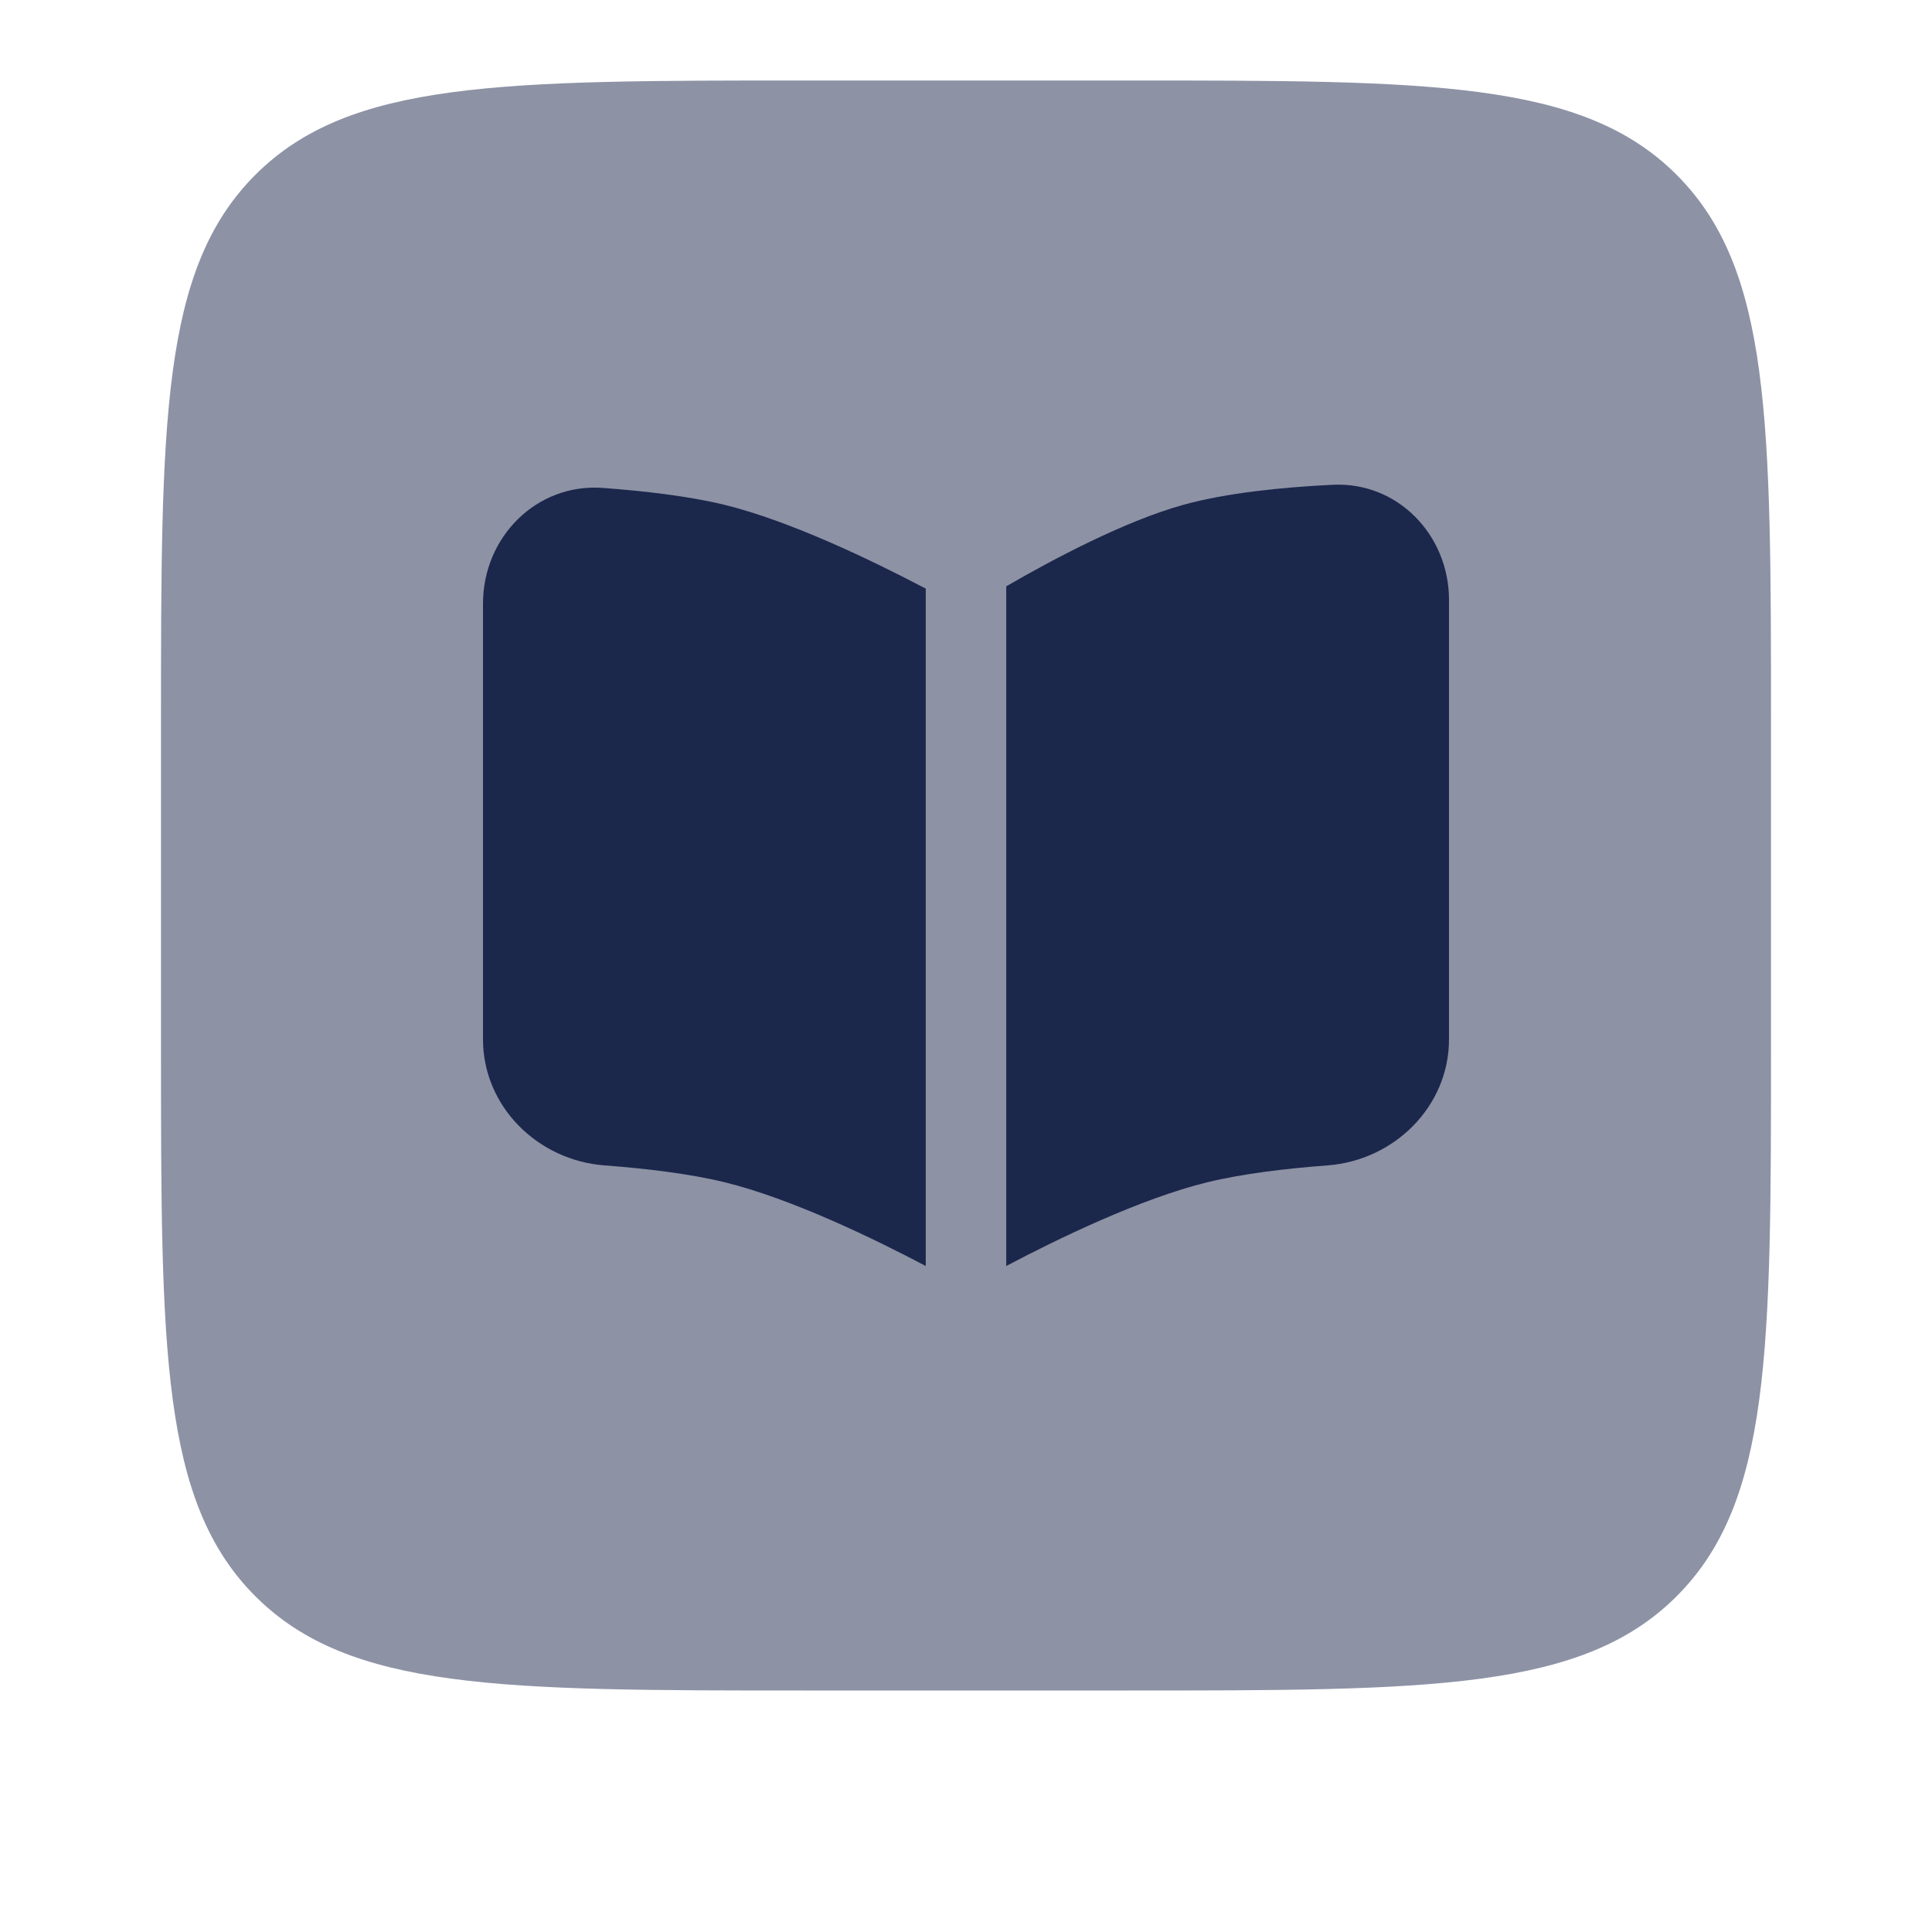 <svg width="24" height="24" viewBox="0 0 24 24" fill="none" xmlns="http://www.w3.org/2000/svg">
<path opacity="0.5" d="M2 9C2 5.229 2 3.344 3.172 2.172C4.343 1 6.229 1 10 1H14C17.771 1 19.657 1 20.828 2.172C22 3.344 22 5.229 22 9V13.001C22 16.772 22 18.657 20.828 19.829C19.657 21 17.771 21 14 21H10C6.229 21 4.343 21 3.172 19.829C2 18.657 2 16.772 2 13.001V9Z" fill="#1C274C"/>
<path d="M6 12.911V7.497C6 6.673 6.665 6.001 7.487 6.061C8 6.099 8.556 6.163 9 6.271C9.824 6.473 10.851 6.972 11.465 7.294C11.476 7.3 11.488 7.306 11.5 7.311V15.727C11.498 15.725 11.495 15.724 11.493 15.723C10.883 15.401 9.837 14.89 9 14.686C8.562 14.579 8.016 14.515 7.51 14.477C6.679 14.415 6 13.744 6 12.911Z" fill="#1C274C"/>
<path d="M12.5 15.727C12.502 15.725 12.505 15.724 12.507 15.723C13.117 15.401 14.163 14.89 15 14.686C15.438 14.579 15.984 14.515 16.49 14.477C17.321 14.415 18 13.744 18 12.911V7.452C18 6.646 17.362 5.983 16.557 6.022C15.941 6.052 15.24 6.121 14.7 6.271C13.969 6.474 13.075 6.951 12.522 7.271C12.515 7.275 12.507 7.279 12.5 7.283V15.727Z" fill="#1C274C"/>
</svg>
